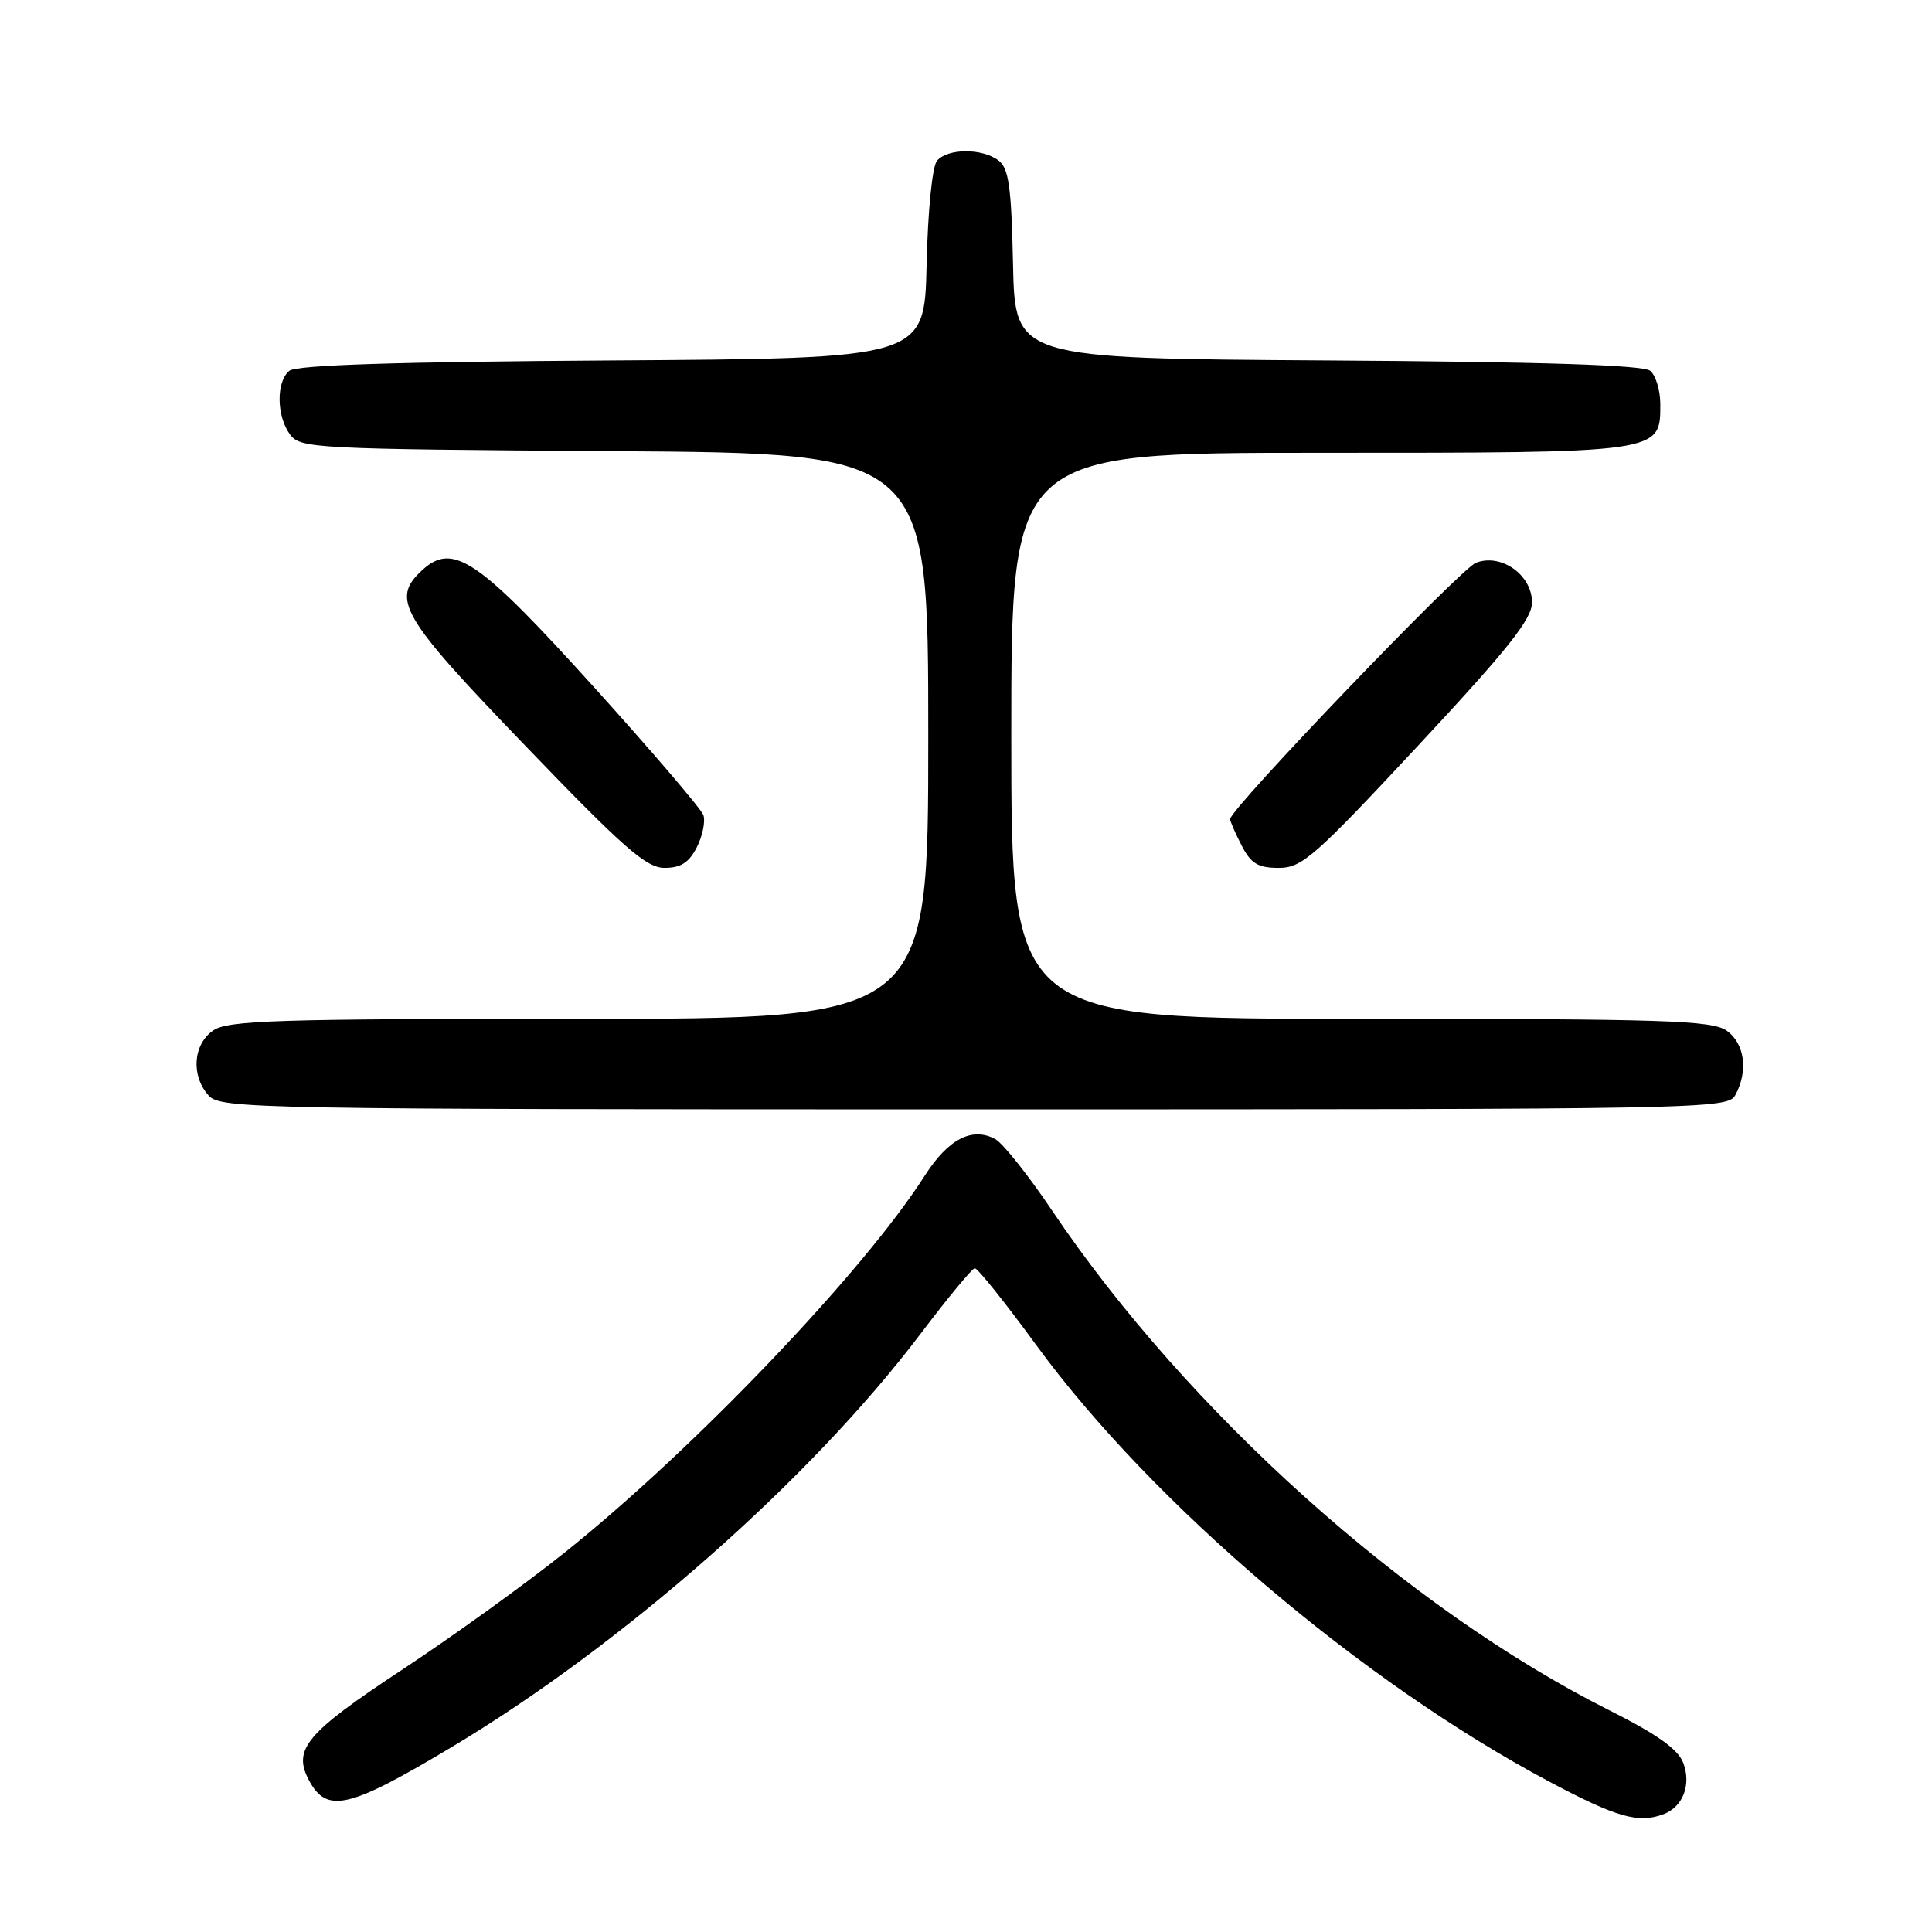 <?xml version="1.0" encoding="UTF-8" standalone="no"?>
<!DOCTYPE svg PUBLIC "-//W3C//DTD SVG 1.1//EN" "http://www.w3.org/Graphics/SVG/1.1/DTD/svg11.dtd" >
<svg xmlns="http://www.w3.org/2000/svg" xmlns:xlink="http://www.w3.org/1999/xlink" version="1.1" viewBox="0 0 256 256">
 <g >
 <path fill="currentColor"
d=" M 220.45 240.38 C 223.01 239.40 224.13 236.46 223.04 233.59 C 222.34 231.77 219.57 229.80 213.24 226.62 C 186.48 213.18 157.27 186.98 139.37 160.35 C 136.25 155.71 132.87 151.47 131.87 150.93 C 128.79 149.28 125.64 150.93 122.51 155.82 C 114.38 168.55 92.09 191.89 75.00 205.58 C 69.78 209.77 59.97 216.84 53.22 221.29 C 40.56 229.64 38.75 231.79 40.94 235.90 C 43.32 240.33 46.18 239.67 59.73 231.57 C 82.51 217.96 107.40 196.03 122.00 176.71 C 125.58 171.98 128.80 168.08 129.16 168.05 C 129.53 168.02 133.20 172.61 137.32 178.25 C 152.67 199.25 180.49 222.91 205.37 236.12 C 214.26 240.84 217.14 241.65 220.45 240.38 Z  M 229.96 145.07 C 231.68 141.87 231.17 138.23 228.78 136.56 C 226.84 135.20 220.54 135.00 180.28 135.00 C 134.00 135.00 134.00 135.00 134.00 97.50 C 134.00 60.00 134.00 60.00 174.78 60.00 C 220.29 60.00 220.00 60.04 220.00 53.57 C 220.00 51.74 219.40 49.74 218.66 49.13 C 217.74 48.37 204.45 47.94 175.91 47.76 C 134.50 47.50 134.50 47.50 134.23 35.00 C 134.01 24.69 133.67 22.28 132.29 21.25 C 130.10 19.61 125.54 19.65 124.15 21.31 C 123.53 22.06 122.94 27.99 122.78 35.06 C 122.50 47.50 122.50 47.50 81.09 47.76 C 52.55 47.94 39.26 48.37 38.34 49.13 C 36.58 50.59 36.63 55.11 38.42 57.56 C 39.78 59.42 41.59 59.51 81.42 59.78 C 123.00 60.06 123.00 60.06 123.00 97.53 C 123.00 135.00 123.00 135.00 76.72 135.00 C 36.46 135.00 30.16 135.20 28.22 136.56 C 25.57 138.42 25.29 142.56 27.65 145.17 C 29.24 146.92 33.70 147.00 129.12 147.00 C 226.78 147.00 228.95 146.96 229.96 145.07 Z  M 92.34 112.25 C 93.10 110.74 93.49 108.83 93.20 108.00 C 92.91 107.18 86.37 99.53 78.66 91.00 C 63.43 74.15 60.05 71.83 56.02 75.48 C 51.73 79.37 53.02 81.59 69.59 98.80 C 82.67 112.40 85.63 115.00 88.06 115.00 C 90.21 115.00 91.30 114.30 92.34 112.25 Z  M 187.91 98.80 C 199.85 85.98 203.00 82.02 203.00 79.82 C 203.00 76.16 198.87 73.26 195.55 74.58 C 193.47 75.42 163.00 107.19 163.00 108.53 C 163.00 108.84 163.69 110.43 164.53 112.05 C 165.76 114.44 166.70 115.00 169.44 115.00 C 172.52 115.00 174.15 113.57 187.91 98.80 Z "/>
</g>
</svg>